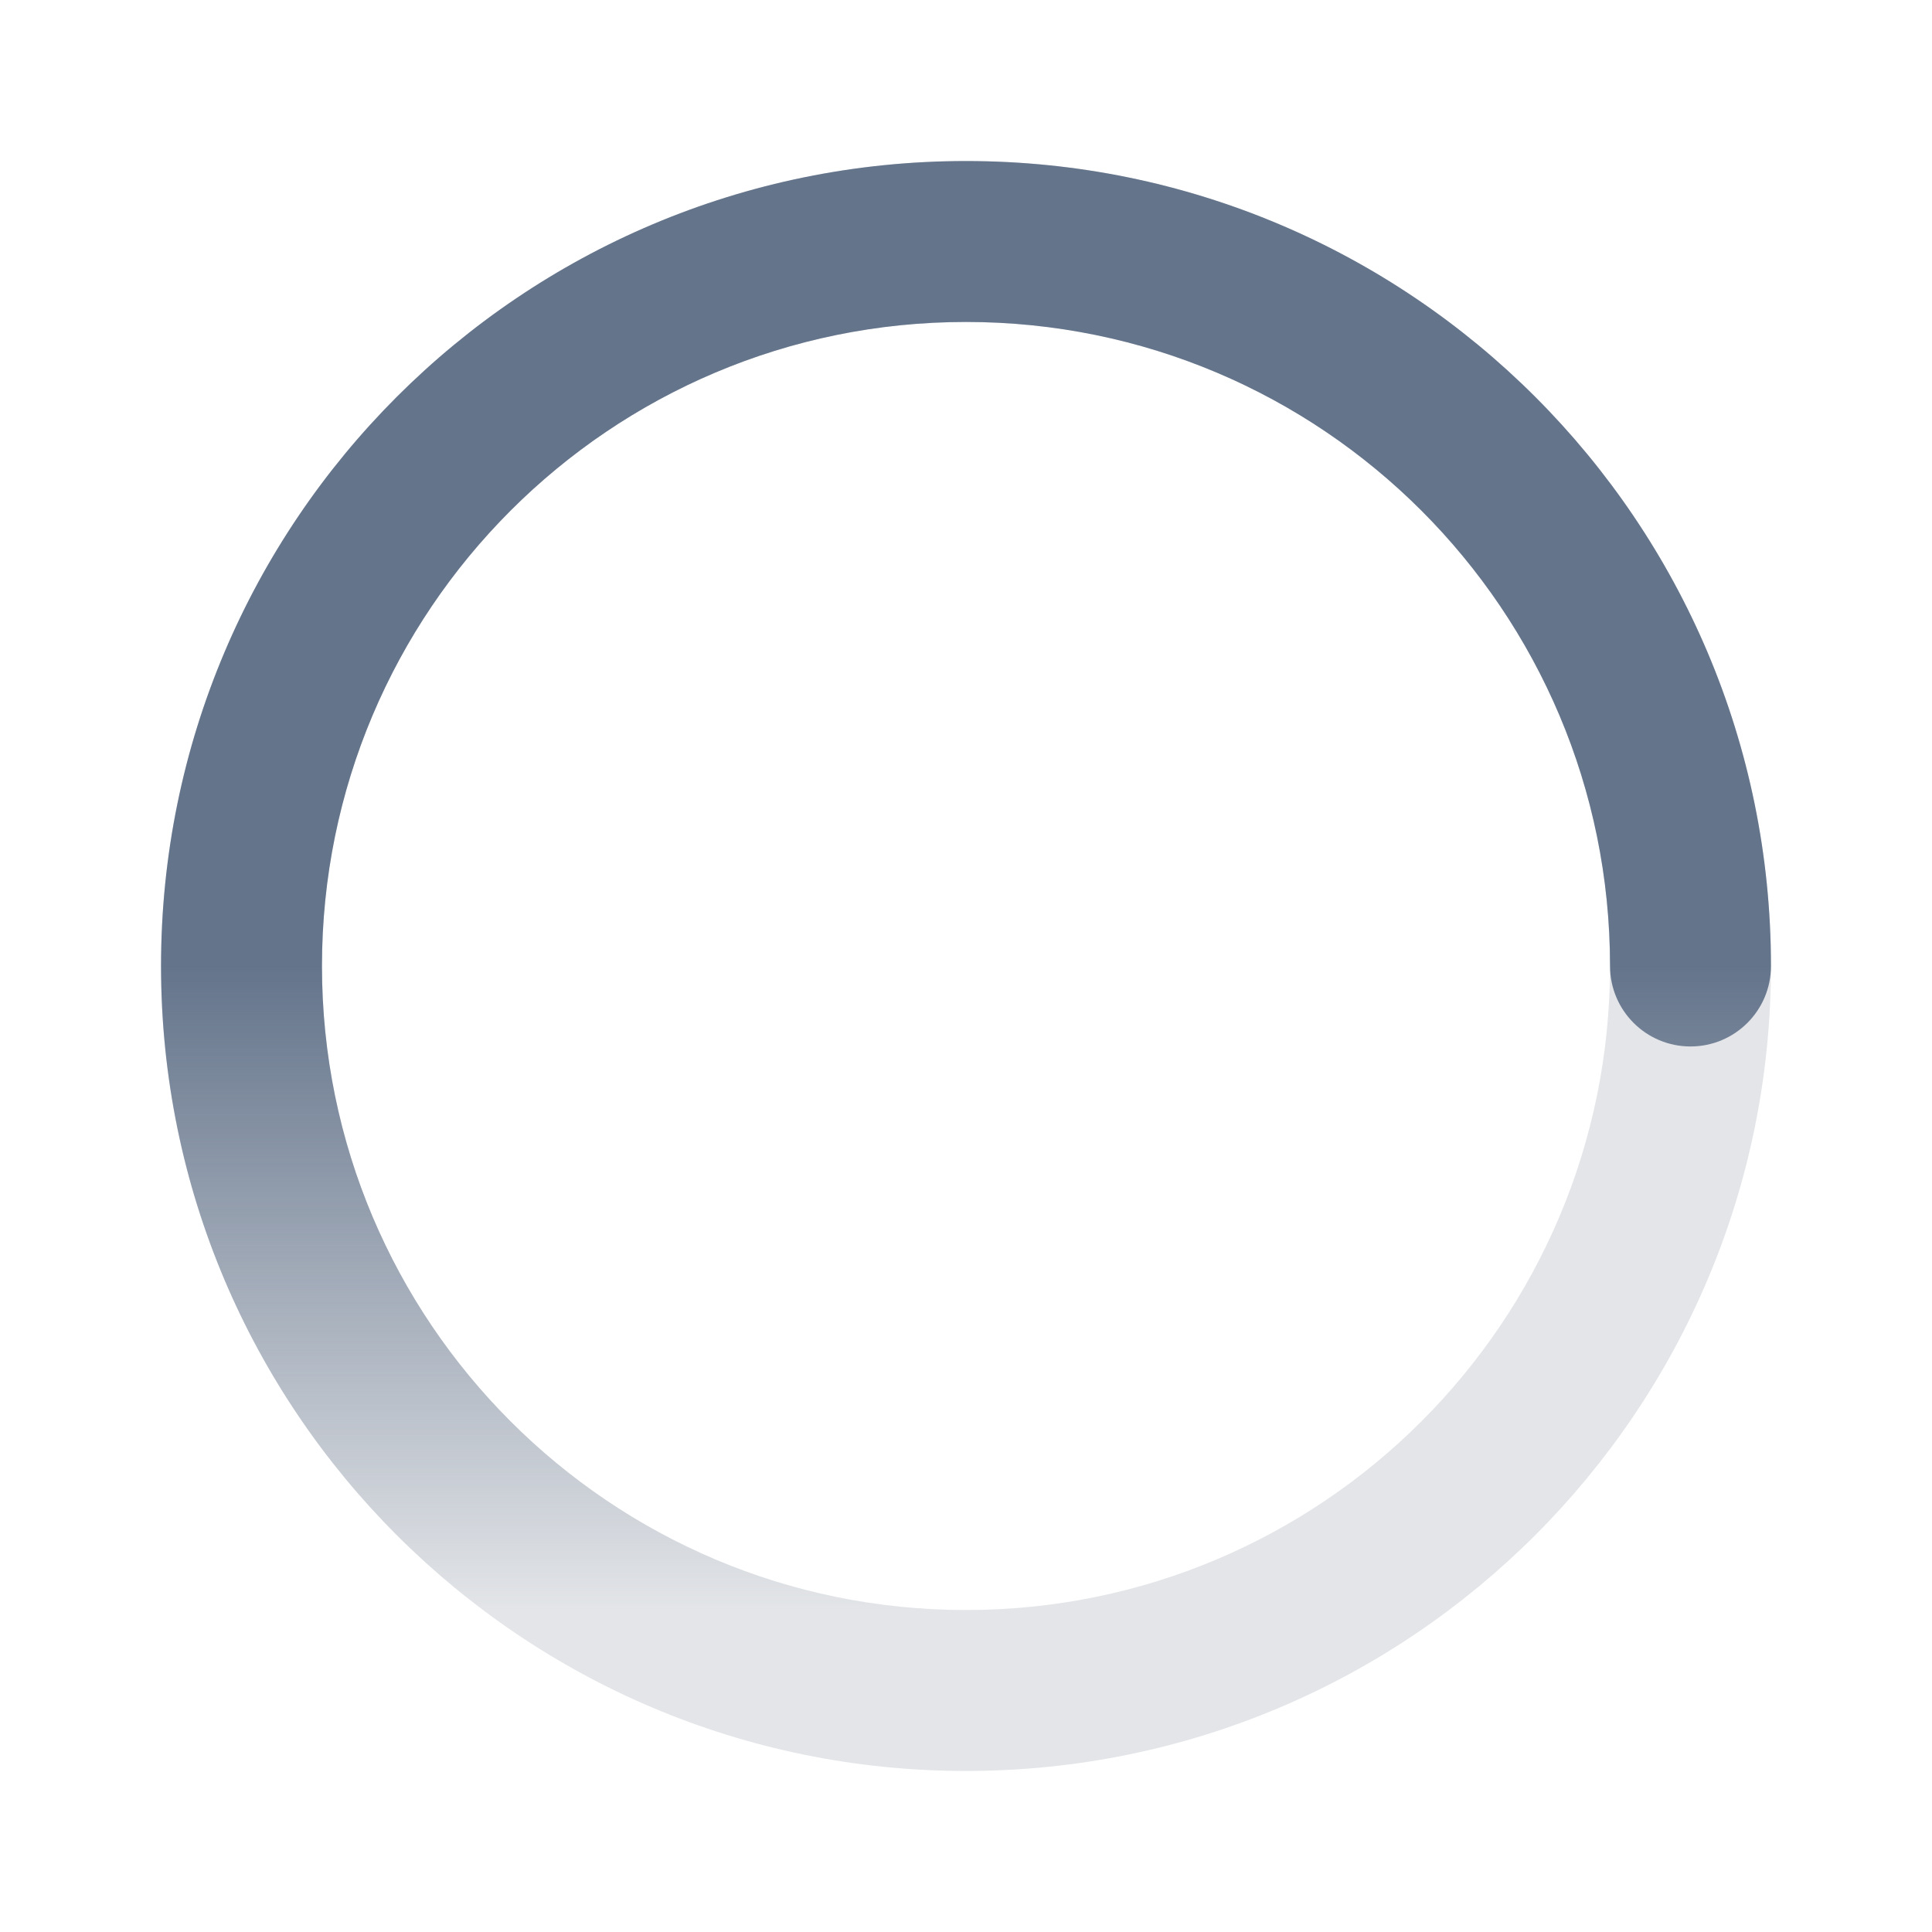 <svg
  width="20"
  height="20"
  viewBox="0 0 20 20"
  fill="none"
  xmlns="http://www.w3.org/2000/svg"
>
  <path
    opacity="0.15"
    fill-rule="evenodd"
    clip-rule="evenodd"
    d="M10 16.667C13.682 16.667 16.667 13.682 16.667 10C16.667 6.318 13.682 3.333 10 3.333C6.318 3.333 3.333 6.318 3.333 10C3.333 13.682 6.318 16.667 10 16.667ZM10 18.333C14.602 18.333 18.333 14.602 18.333 10C18.333 5.398 14.602 1.667 10 1.667C5.398 1.667 1.667 5.398 1.667 10C1.667 14.602 5.398 18.333 10 18.333Z"
    fill="#475569"
  />
  <path
    fill-rule="evenodd"
    clip-rule="evenodd"
    d="M10 3.333C6.318 3.333 3.333 6.318 3.333 10C3.333 13.682 6.318 16.667 10 16.667C10.46 16.667 10.833 17.04 10.833 17.5C10.833 17.96 10.46 18.333 10 18.333C5.398 18.333 1.667 14.602 1.667 10C1.667 5.398 5.398 1.667 10 1.667C14.602 1.667 18.333 5.398 18.333 10C18.333 10.46 17.96 10.833 17.5 10.833C17.04 10.833 16.667 10.46 16.667 10C16.667 6.318 13.682 3.333 10 3.333Z"
    fill="url(#paint0_linear_2418_17152)"
  />
  <defs>
    <linearGradient
      id="paint0_linear_2418_17152"
      x1="10"
      y1="10"
      x2="10"
      y2="16.667"
      gradientUnits="userSpaceOnUse"
    >
      <stop stop-color="#64748B" />
      <stop offset="1" stop-color="#64748B" stop-opacity="0" />
    </linearGradient>
  </defs>
</svg>
